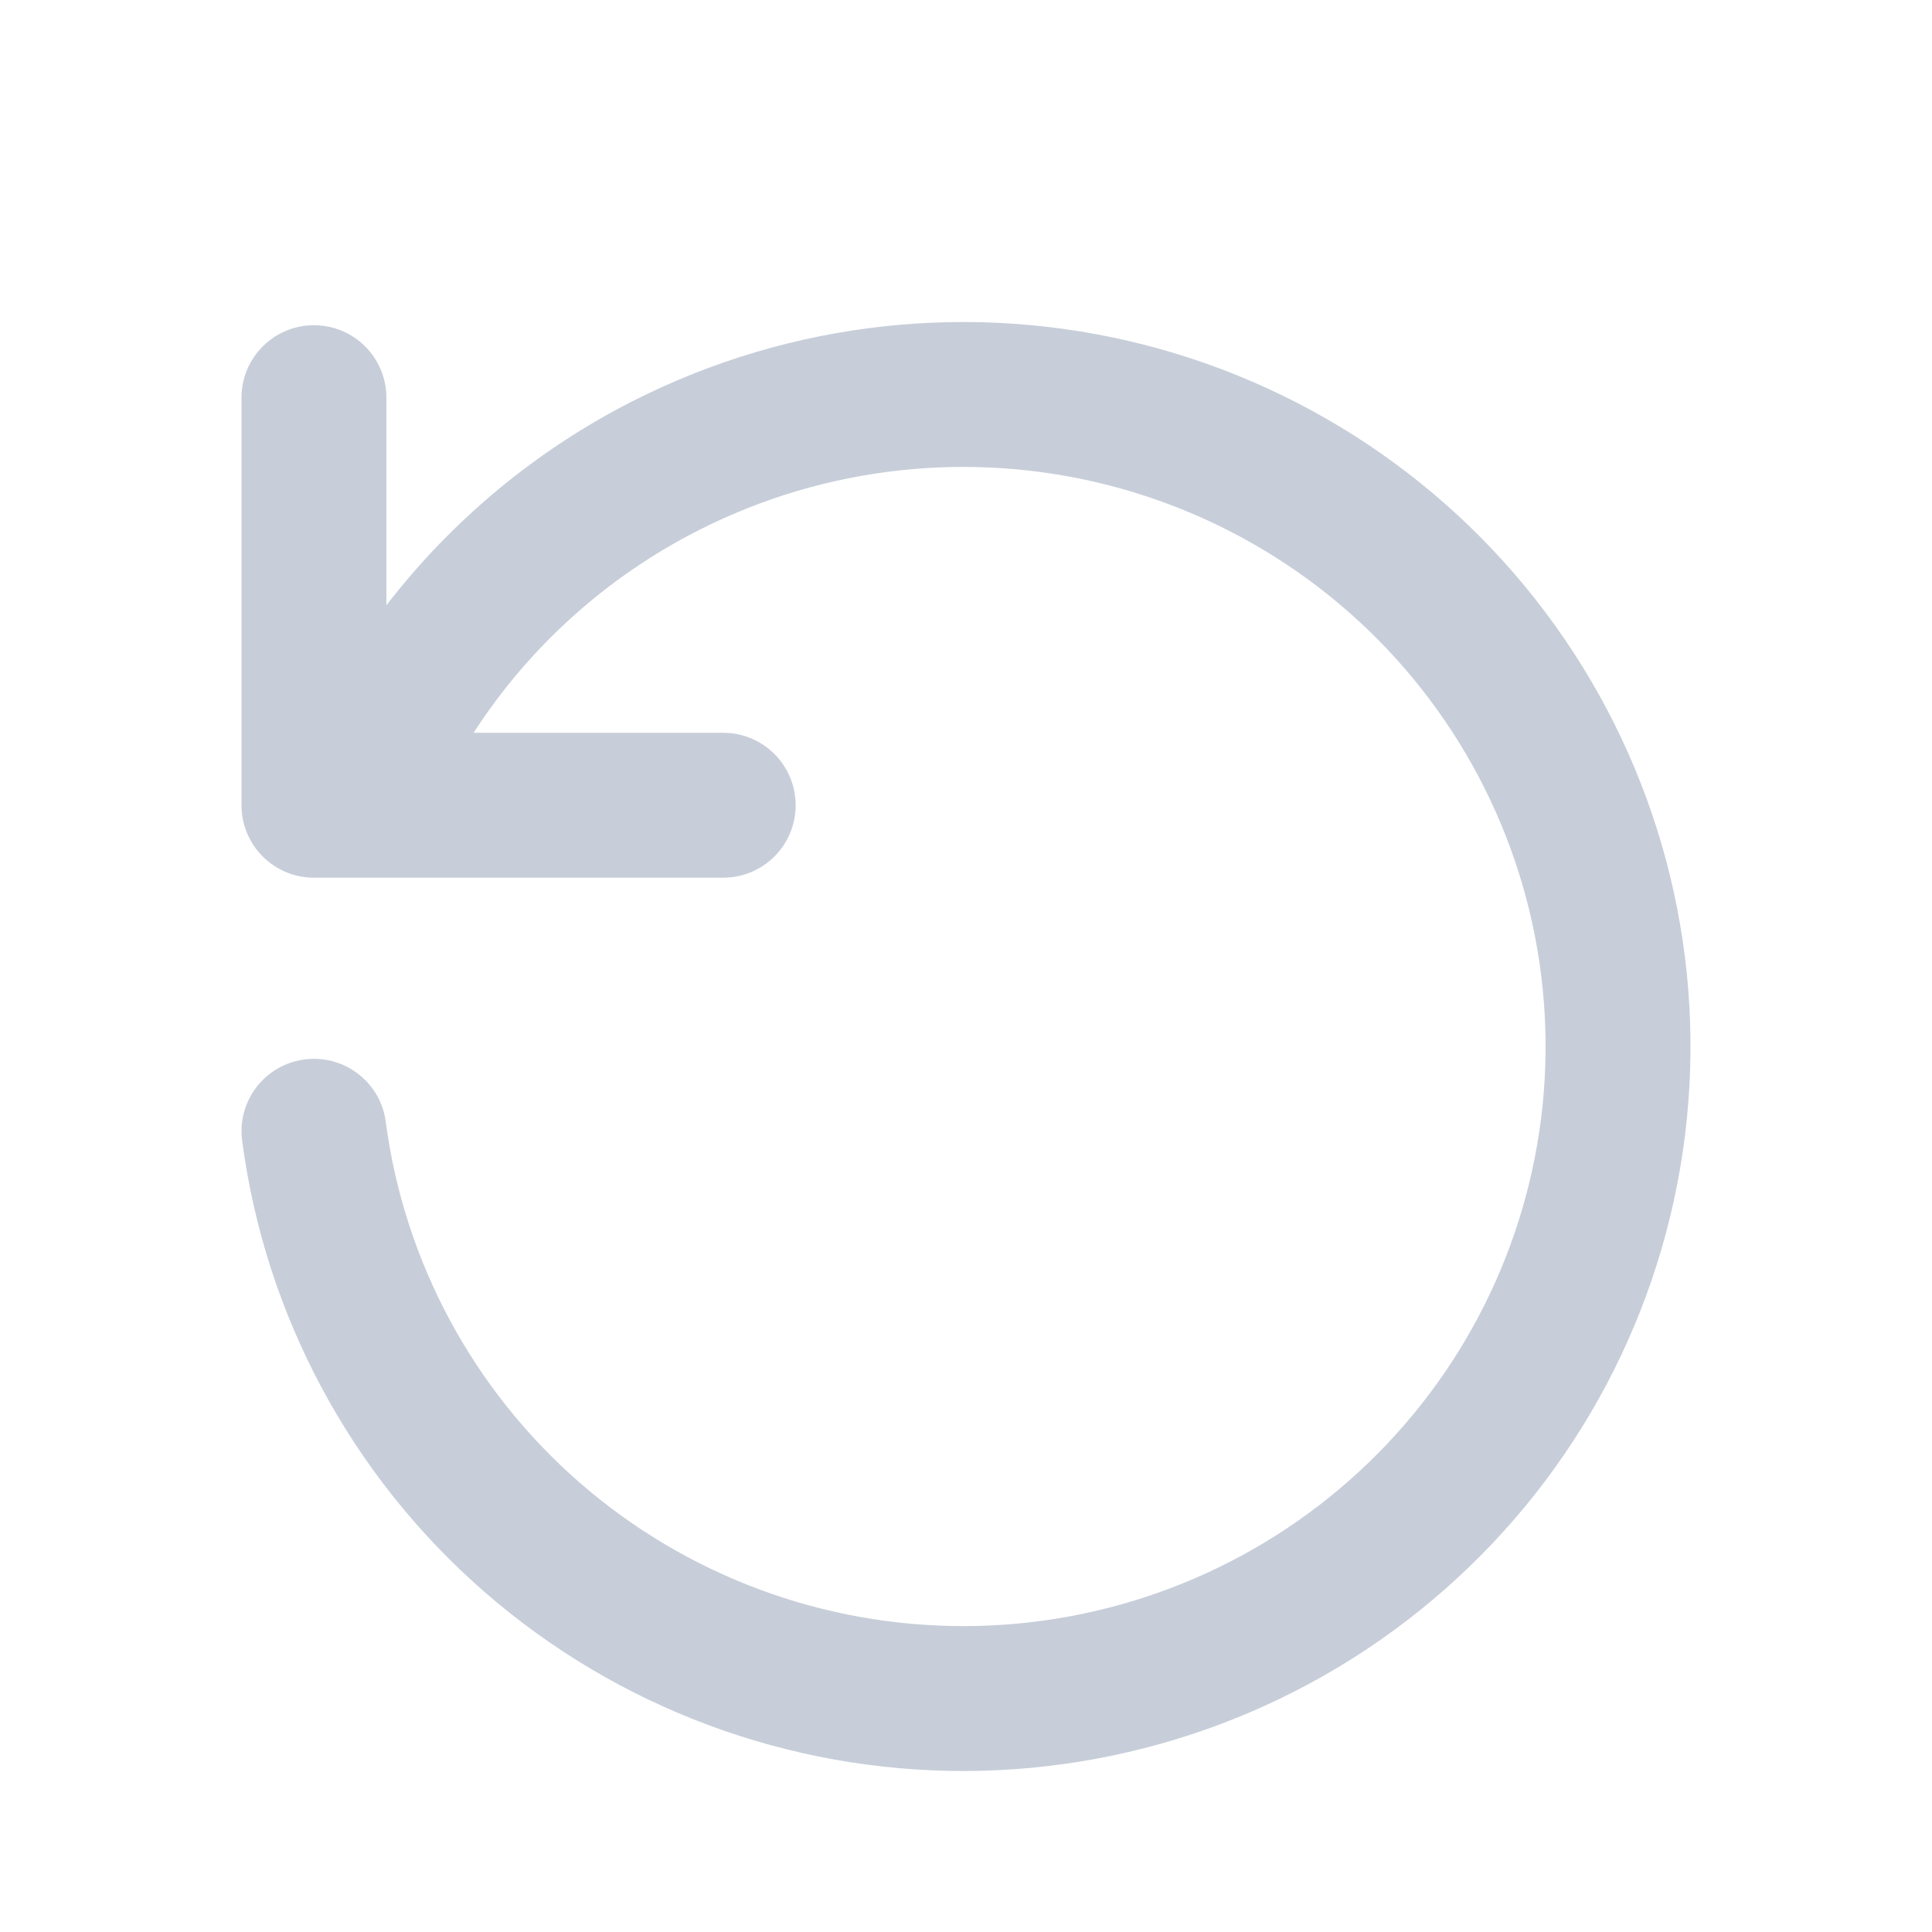 <svg width="24" height="24" viewBox="0 0 24 24" fill="none" xmlns="http://www.w3.org/2000/svg">
<g clip-path="url(#clip0_111_18)">
<path fill-rule="evenodd" clip-rule="evenodd" d="M11.992 22C9.796 22.006 7.672 21.216 6.018 19.775C4.364 18.334 3.294 16.342 3.008 14.17C2.943 13.677 3.29 13.225 3.783 13.161C4.275 13.096 4.728 13.443 4.792 13.935C5.021 15.671 5.877 17.264 7.201 18.418C8.525 19.571 10.226 20.205 11.987 20.2C13.748 20.195 15.446 19.551 16.763 18.389C18.08 17.228 18.926 15.629 19.144 13.893C19.362 12.156 18.937 10.399 17.948 8.952C16.959 7.504 15.473 6.464 13.768 6.027C12.063 5.591 10.257 5.788 8.688 6.582C7.537 7.164 6.572 8.037 5.883 9.103H8.984C9.481 9.103 9.884 9.506 9.884 10.003C9.884 10.5 9.481 10.903 8.984 10.903H4.429C4.415 10.903 4.401 10.903 4.388 10.903H3.9C3.403 10.903 3 10.5 3 10.003V4.94C3 4.443 3.403 4.04 3.9 4.04C4.397 4.04 4.8 4.443 4.8 4.94V7.519C5.616 6.461 6.663 5.588 7.875 4.975C9.834 3.985 12.088 3.739 14.215 4.283C16.342 4.828 18.198 6.126 19.434 7.936C20.671 9.746 21.203 11.944 20.93 14.117C20.657 16.29 19.599 18.289 17.953 19.739C16.308 21.19 14.189 21.993 11.992 22Z" fill="#C7CED9"/>
</g>
<defs>
<clipPath id="clip0_111_18">
<rect width="24" height="24" fill="white"/>
</clipPath>
</defs>
</svg>
